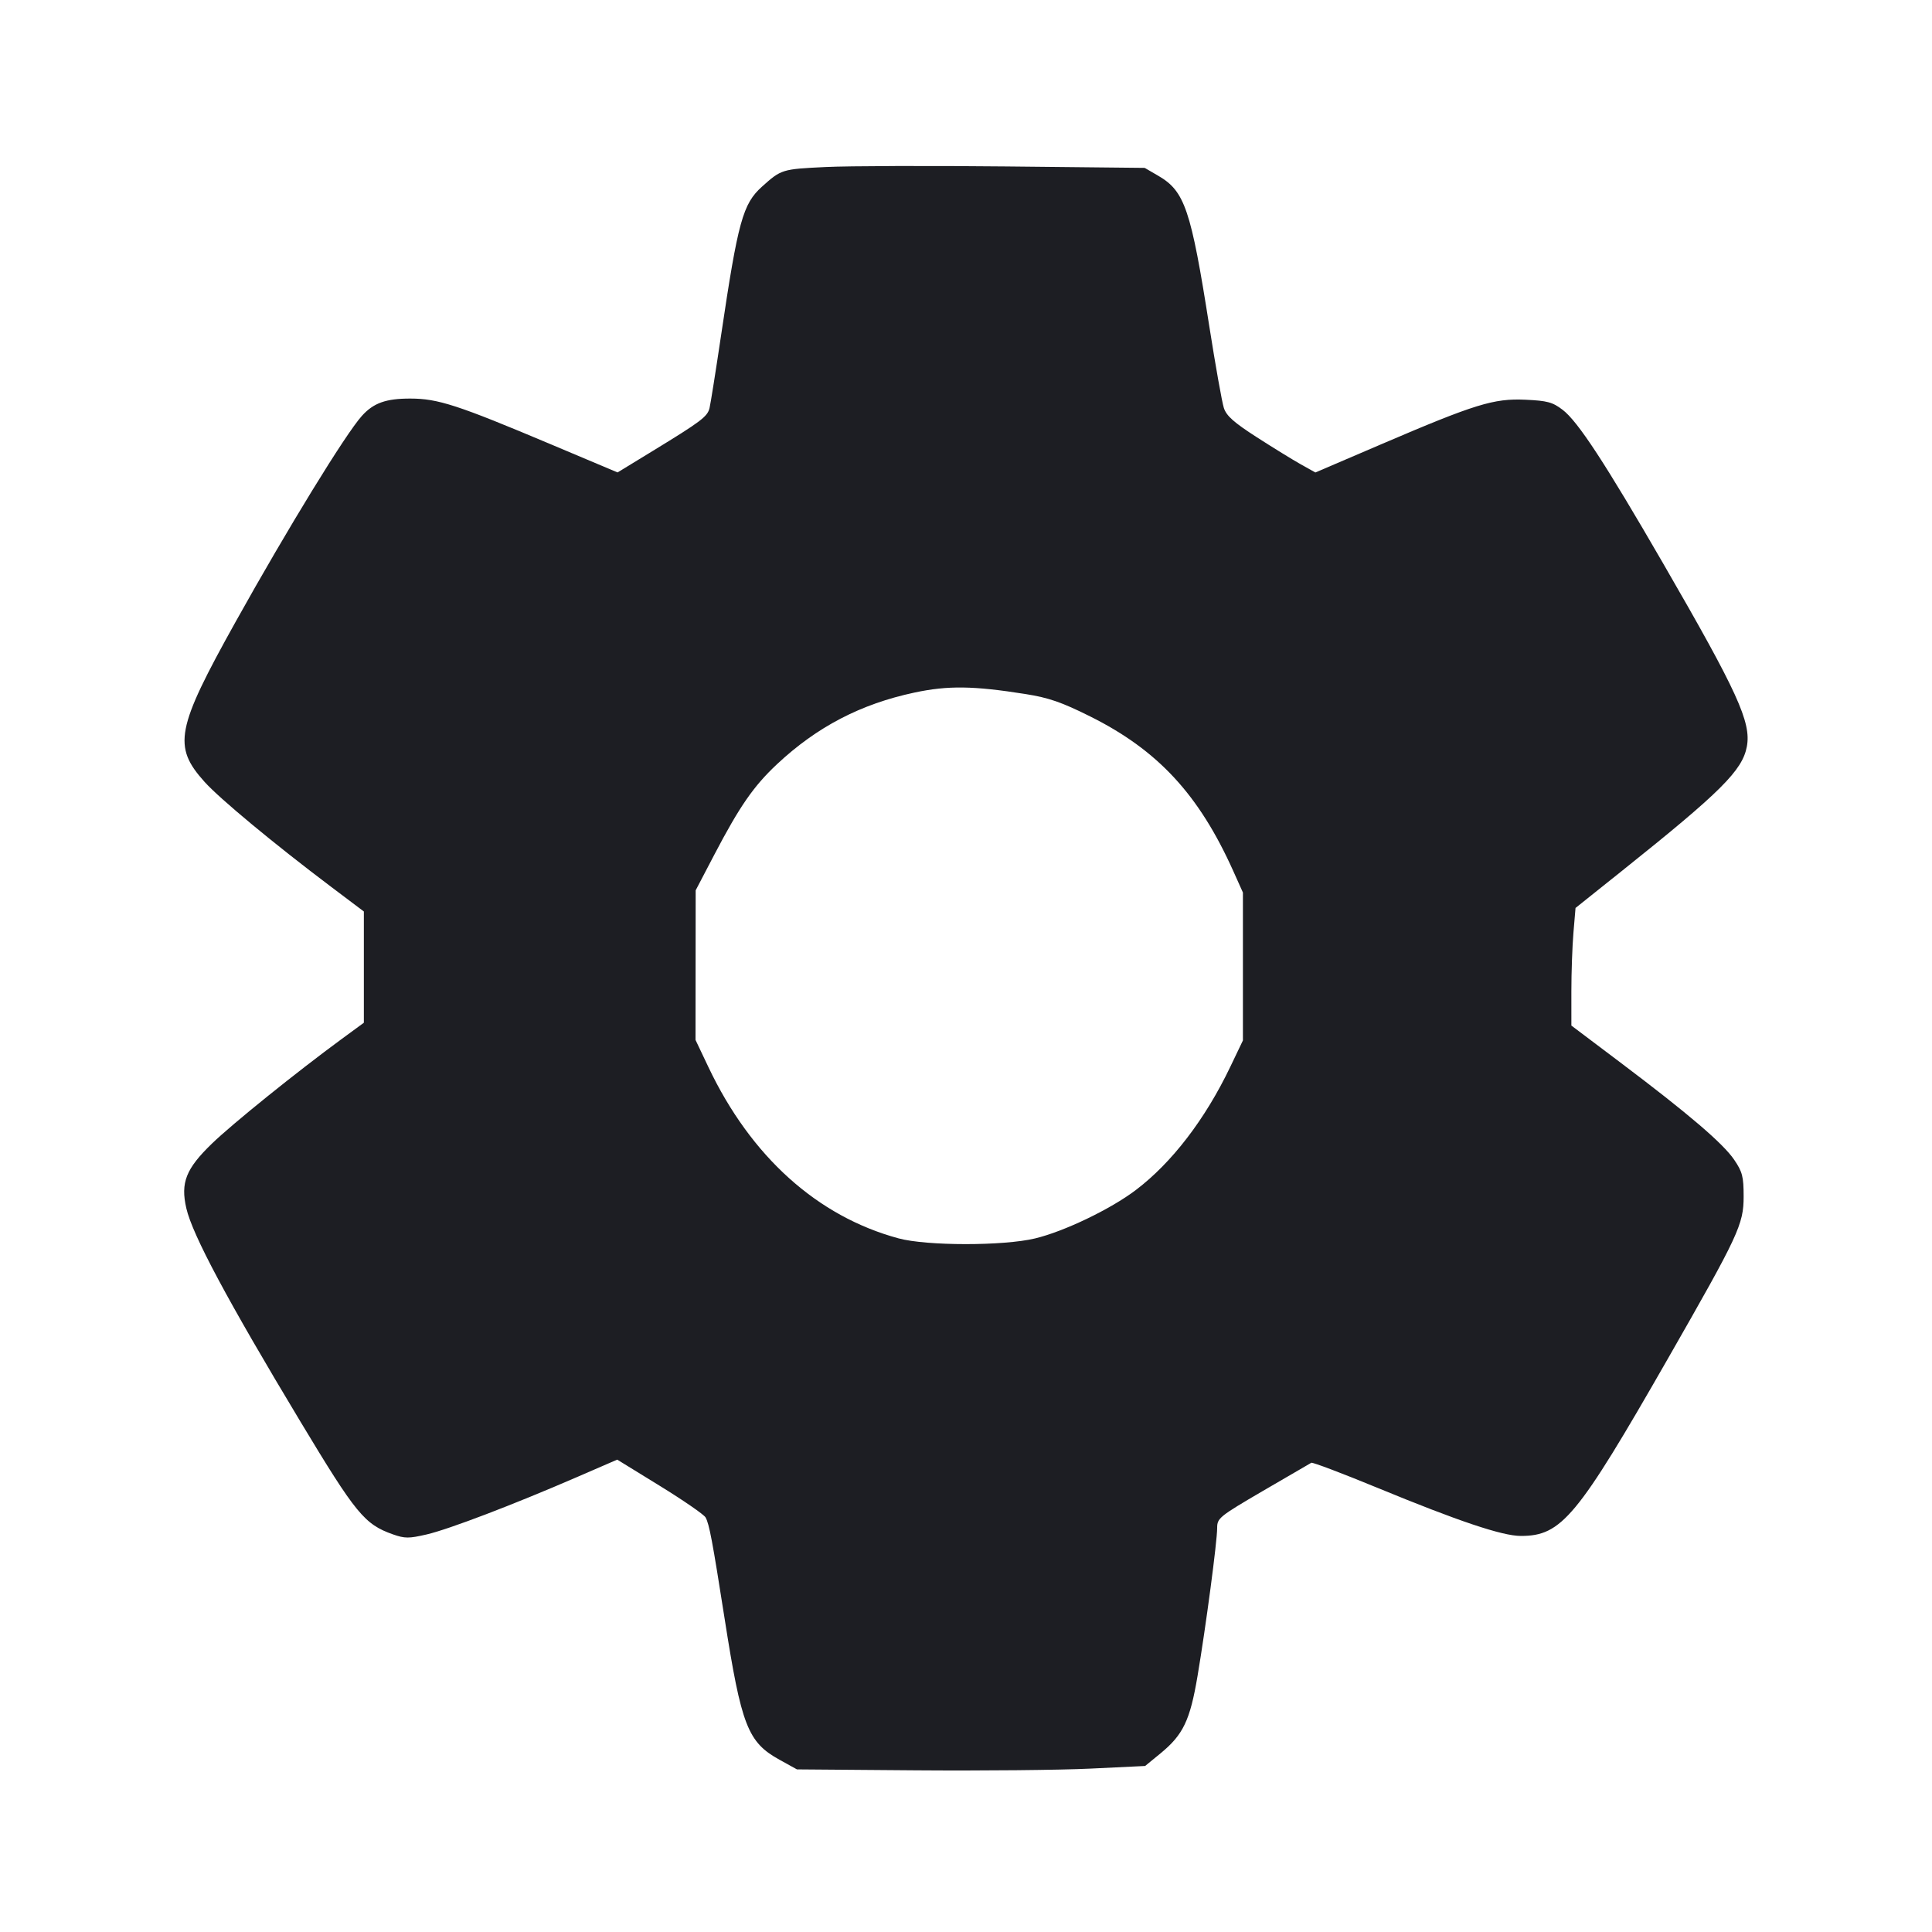 <svg viewBox="0 0 2400 2400" fill="none" xmlns="http://www.w3.org/2000/svg"><path d="M1025.594 207.484 C 971.389 210.086,970.538 210.349,946.634 231.800 C 922.795 253.192,916.794 274.952,895.835 416.000 C 889.133 461.100,882.628 502.070,881.380 507.044 C 878.736 517.580,870.872 523.512,811.319 559.893 L 767.162 586.869 683.891 551.768 C 568.266 503.028,544.061 495.155,509.696 495.111 C 479.408 495.072,463.991 500.586,449.555 516.620 C 429.171 539.261,357.189 656.652,292.609 772.577 C 218.659 905.319,214.433 927.147,254.138 971.309 C 272.952 992.234,340.771 1048.478,411.000 1101.398 L 452.000 1132.292 452.000 1201.375 L 452.000 1270.457 425.053 1290.229 C 368.355 1331.828,288.918 1395.839,263.442 1420.456 C 230.956 1451.848,224.109 1469.097,231.472 1500.996 C 239.127 1534.157,282.502 1615.253,373.211 1766.000 C 442.225 1880.694,452.806 1893.583,488.189 1906.067 C 502.865 1911.245,507.969 1911.254,529.999 1906.145 C 557.416 1899.787,637.364 1869.286,716.369 1835.044 L 766.737 1813.214 819.802 1845.878 C 848.987 1863.843,874.496 1881.454,876.488 1885.014 C 881.088 1893.233,884.945 1913.748,900.216 2011.193 C 921.012 2143.906,928.933 2164.245,968.291 2186.000 L 990.000 2198.000 1138.000 2199.164 C 1219.400 2199.805,1316.715 2198.850,1354.255 2197.043 L 1422.509 2193.757 1441.474 2178.217 C 1469.783 2155.020,1478.293 2137.277,1487.622 2082.000 C 1497.975 2020.655,1512.000 1914.909,1512.000 1898.194 C 1512.000 1885.856,1514.378 1883.929,1569.000 1851.982 C 1600.350 1833.646,1627.330 1817.955,1628.955 1817.114 C 1630.580 1816.272,1667.480 1830.246,1710.955 1848.166 C 1811.859 1889.758,1866.216 1908.000,1889.246 1908.000 C 1939.859 1908.000,1959.170 1884.725,2071.780 1688.000 C 2159.872 1534.109,2166.000 1520.990,2166.000 1486.302 C 2166.000 1461.605,2164.507 1455.798,2154.279 1440.714 C 2140.530 1420.436,2097.569 1383.719,2013.013 1319.975 L 1952.025 1274.000 1952.013 1231.604 C 1952.006 1208.285,1953.166 1175.413,1954.591 1158.553 L 1957.182 1127.899 2015.591 1081.238 C 2137.708 983.682,2164.437 957.058,2169.992 927.447 C 2175.643 897.328,2158.460 859.718,2066.077 700.000 C 1993.712 574.890,1960.115 523.546,1941.147 509.078 C 1928.666 499.558,1922.157 497.797,1894.869 496.556 C 1855.565 494.770,1832.409 501.921,1716.000 551.800 L 1634.000 586.935 1616.000 576.865 C 1606.100 571.326,1581.450 556.145,1561.222 543.130 C 1532.656 524.749,1523.520 516.622,1520.307 506.732 C 1518.032 499.730,1509.891 454.034,1502.216 405.187 C 1479.423 260.119,1471.756 237.502,1438.894 218.385 L 1422.000 208.557 1250.000 206.762 C 1155.400 205.775,1054.417 206.099,1025.594 207.484 M1274.000 862.182 C 1302.865 866.762,1318.770 872.270,1354.252 889.972 C 1438.494 932.001,1489.391 987.032,1532.137 1082.305 L 1544.000 1108.746 1544.000 1200.611 L 1544.000 1292.477 1528.309 1325.238 C 1497.039 1390.526,1455.773 1444.335,1410.881 1478.358 C 1379.557 1502.098,1322.057 1529.712,1285.814 1538.421 C 1246.489 1547.871,1151.323 1547.829,1116.231 1538.346 C 1015.349 1511.085,932.885 1436.837,880.107 1325.747 L 864.000 1291.845 864.094 1198.923 L 864.188 1106.000 887.201 1062.000 C 918.772 1001.638,936.212 976.460,965.301 949.250 C 1014.920 902.836,1069.224 874.547,1136.000 860.329 C 1177.638 851.462,1209.100 851.885,1274.000 862.182 " fill="#1D1E23" stroke="none" fill-rule="evenodd"/></svg>
